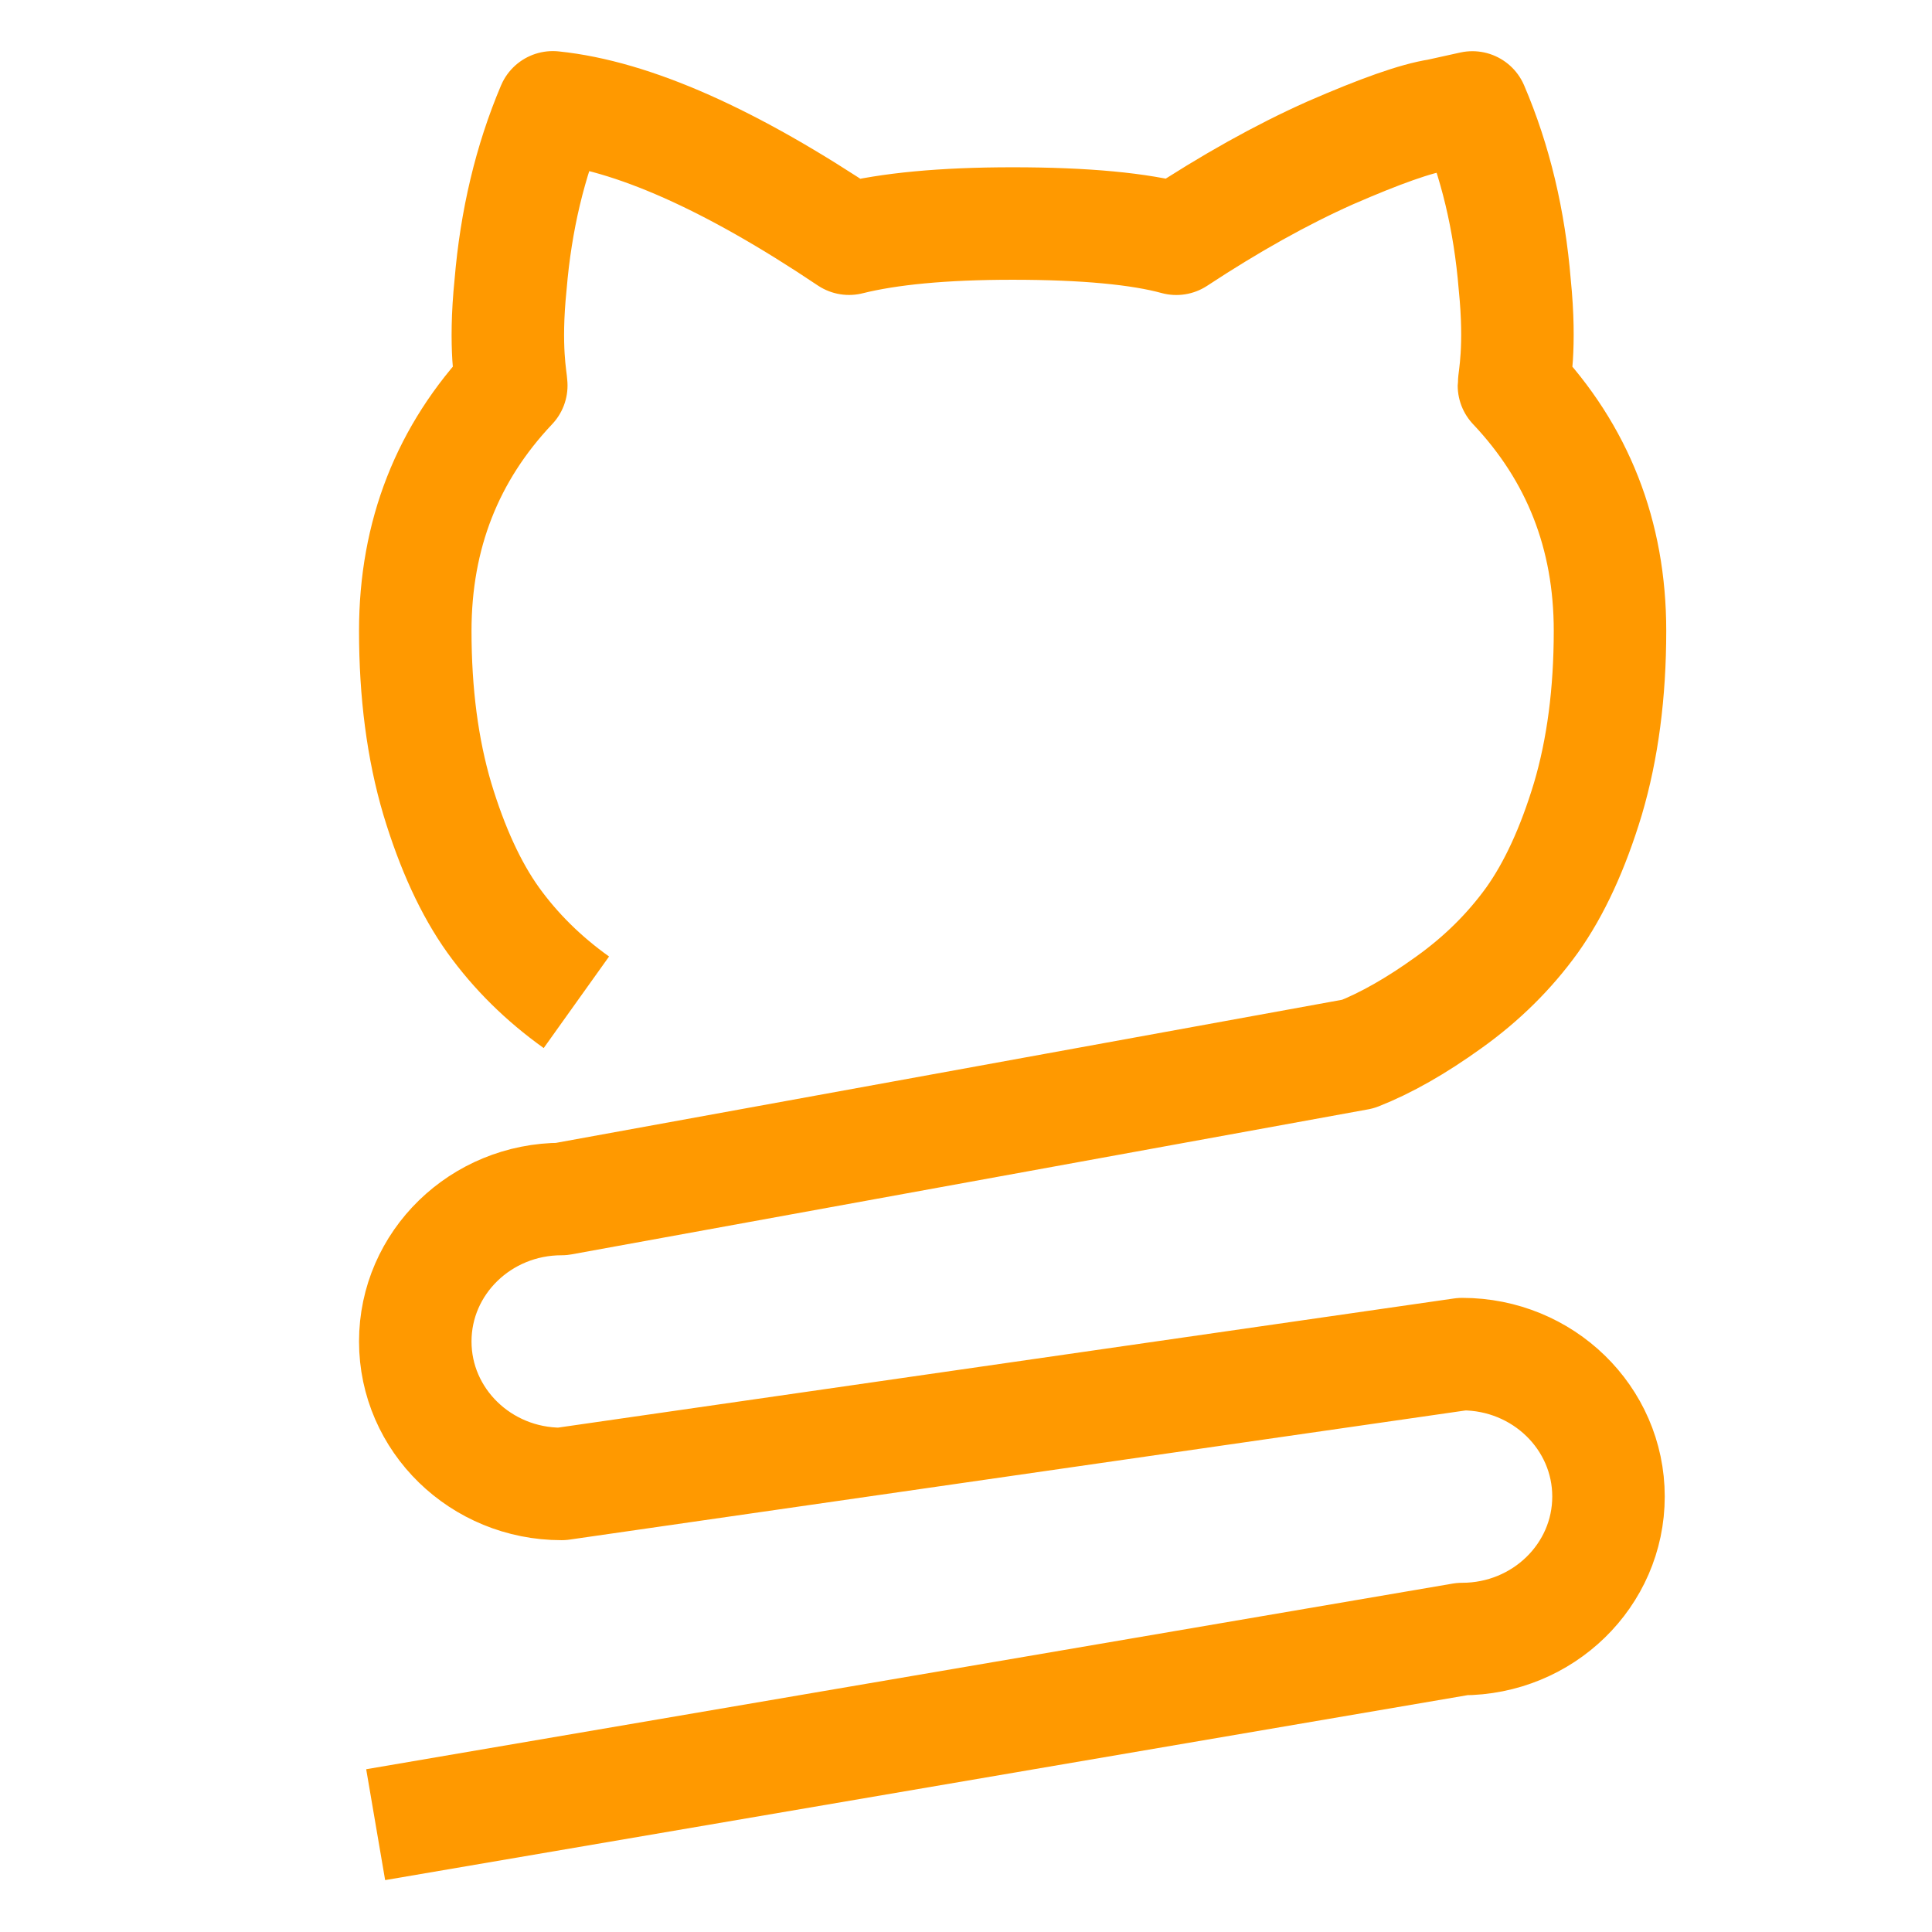 <?xml version="1.0" encoding="UTF-8"?>
<svg width="36px" height="36px" viewBox="0 0 36 36" version="1.1" xmlns="http://www.w3.org/2000/svg" xmlns:xlink="http://www.w3.org/1999/xlink">
    <!-- Generator: Sketch 61.1 (89650) - https://sketch.com -->
    <title>github4s</title>
    <desc>Created with Sketch.</desc>
    <g id="github4s" stroke="none" stroke-width="1" fill="none" fill-rule="evenodd" stroke-linejoin="round">
        <path d="M10.74,18.676 C10.125,18.237 9.609,17.727 9.19,17.145 C8.775,16.565 8.428,15.811 8.149,14.887 C7.874,13.958 7.738,12.913 7.738,11.755 C7.738,9.963 8.341,8.438 9.527,7.184 C9.527,7.079 9.392,6.492 9.514,5.301 C9.614,4.107 9.875,3.006 10.301,2 C11.786,2.153 13.624,2.974 15.821,4.448 C16.561,4.263 17.572,4.165 18.868,4.165 C20.223,4.165 21.24,4.263 21.919,4.449 C22.919,3.791 23.875,3.255 24.789,2.848 C25.717,2.444 26.387,2.205 26.807,2.141 L27.436,2.002 C27.866,3.006 28.127,4.107 28.225,5.302 C28.346,6.492 28.21,7.065 28.21,7.184 C29.397,8.44 30,9.963 30,11.755 C30,12.913 29.863,13.958 29.588,14.887 C29.309,15.811 28.961,16.565 28.548,17.145 C28.128,17.727 27.613,18.237 26.999,18.676 C26.385,19.119 25.821,19.437 25.306,19.64 L10.464,22.342 C8.958,22.342 7.738,23.53 7.738,24.996 C7.738,26.462 8.958,27.651 10.464,27.651 L27.245,25.232 C28.751,25.232 29.972,26.42 29.972,27.886 C29.972,29.352 28.751,30.541 27.245,30.541 L7,34" id="Icon-Copy" stroke="#FF9900" stroke-width="2.096"></path>
    </g>
</svg>